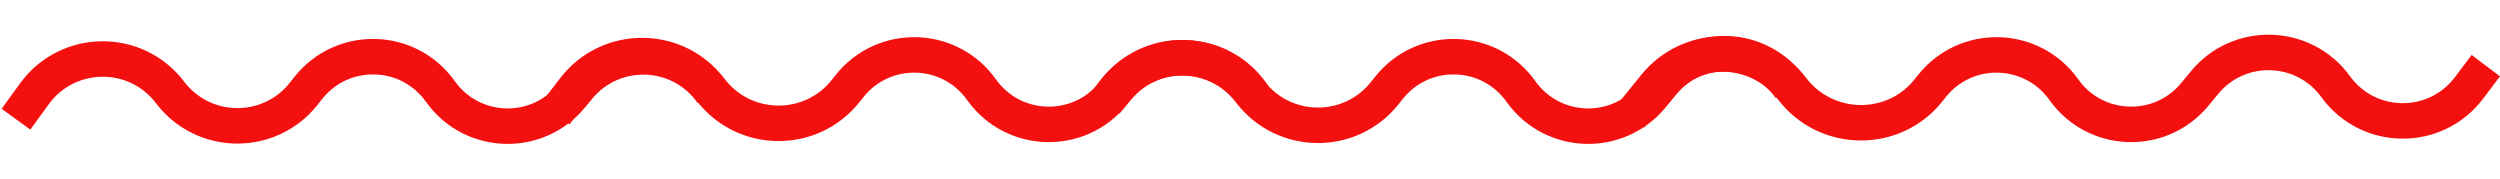 <svg width="1409" height="101" viewBox="0 0 1409 101" fill="none" xmlns="http://www.w3.org/2000/svg">
<path d="M919 65.5L932.758 48.516C952.757 23.828 990.718 24.57 1009.93 49.873V49.873C1029.16 75.197 1067.23 75.738 1086.98 50.816L1088.75 48.584C1108.01 24.28 1145.2 25.251 1163.17 50.526V50.526C1180.91 75.481 1217.5 76.807 1237 53.2L1242.51 46.53C1261.97 22.968 1298.44 24.112 1316.39 48.847V48.847C1334.84 74.281 1372.63 74.628 1391.55 49.537L1401 37" stroke="#F51010" stroke-width="20"/>
<path d="M623 58L627.761 51.697C646.986 26.249 685.197 26.201 704.486 51.6V51.6C723.495 76.632 761.005 77.019 780.527 52.386L782.749 49.584C802.01 25.28 839.202 26.251 857.17 51.526V51.526C874.91 76.481 911.499 77.807 930.998 54.2L937.201 46.691C956.194 23.698 991.861 25.093 1009 49.5V49.5" stroke="#F51010" stroke-width="20"/>
<path d="M313 64L323.545 50.244C342.934 24.951 381.073 25.037 400.347 50.418V50.418C419.426 75.541 457.076 75.931 476.67 51.207L478.749 48.584C498.01 24.28 535.202 25.251 553.17 50.526V50.526C570.91 75.481 607.499 76.807 626.998 53.2L629.767 49.848C650.232 25.073 688.828 27.162 706.5 54V54" stroke="#F51010" stroke-width="20"/>
<path d="M9 67.177L19.362 52.909C38.136 27.056 76.535 26.646 95.859 52.091V52.091C114.678 76.874 151.816 77.257 171.144 52.87L173.749 49.584C193.01 25.28 230.202 26.251 248.17 51.526V51.526C265.91 76.481 302.499 77.807 321.998 54.2L326.087 49.25C346.078 25.048 383.665 26.668 401.5 52.5V52.5" stroke="#F51010" stroke-width="20"/>
</svg>
